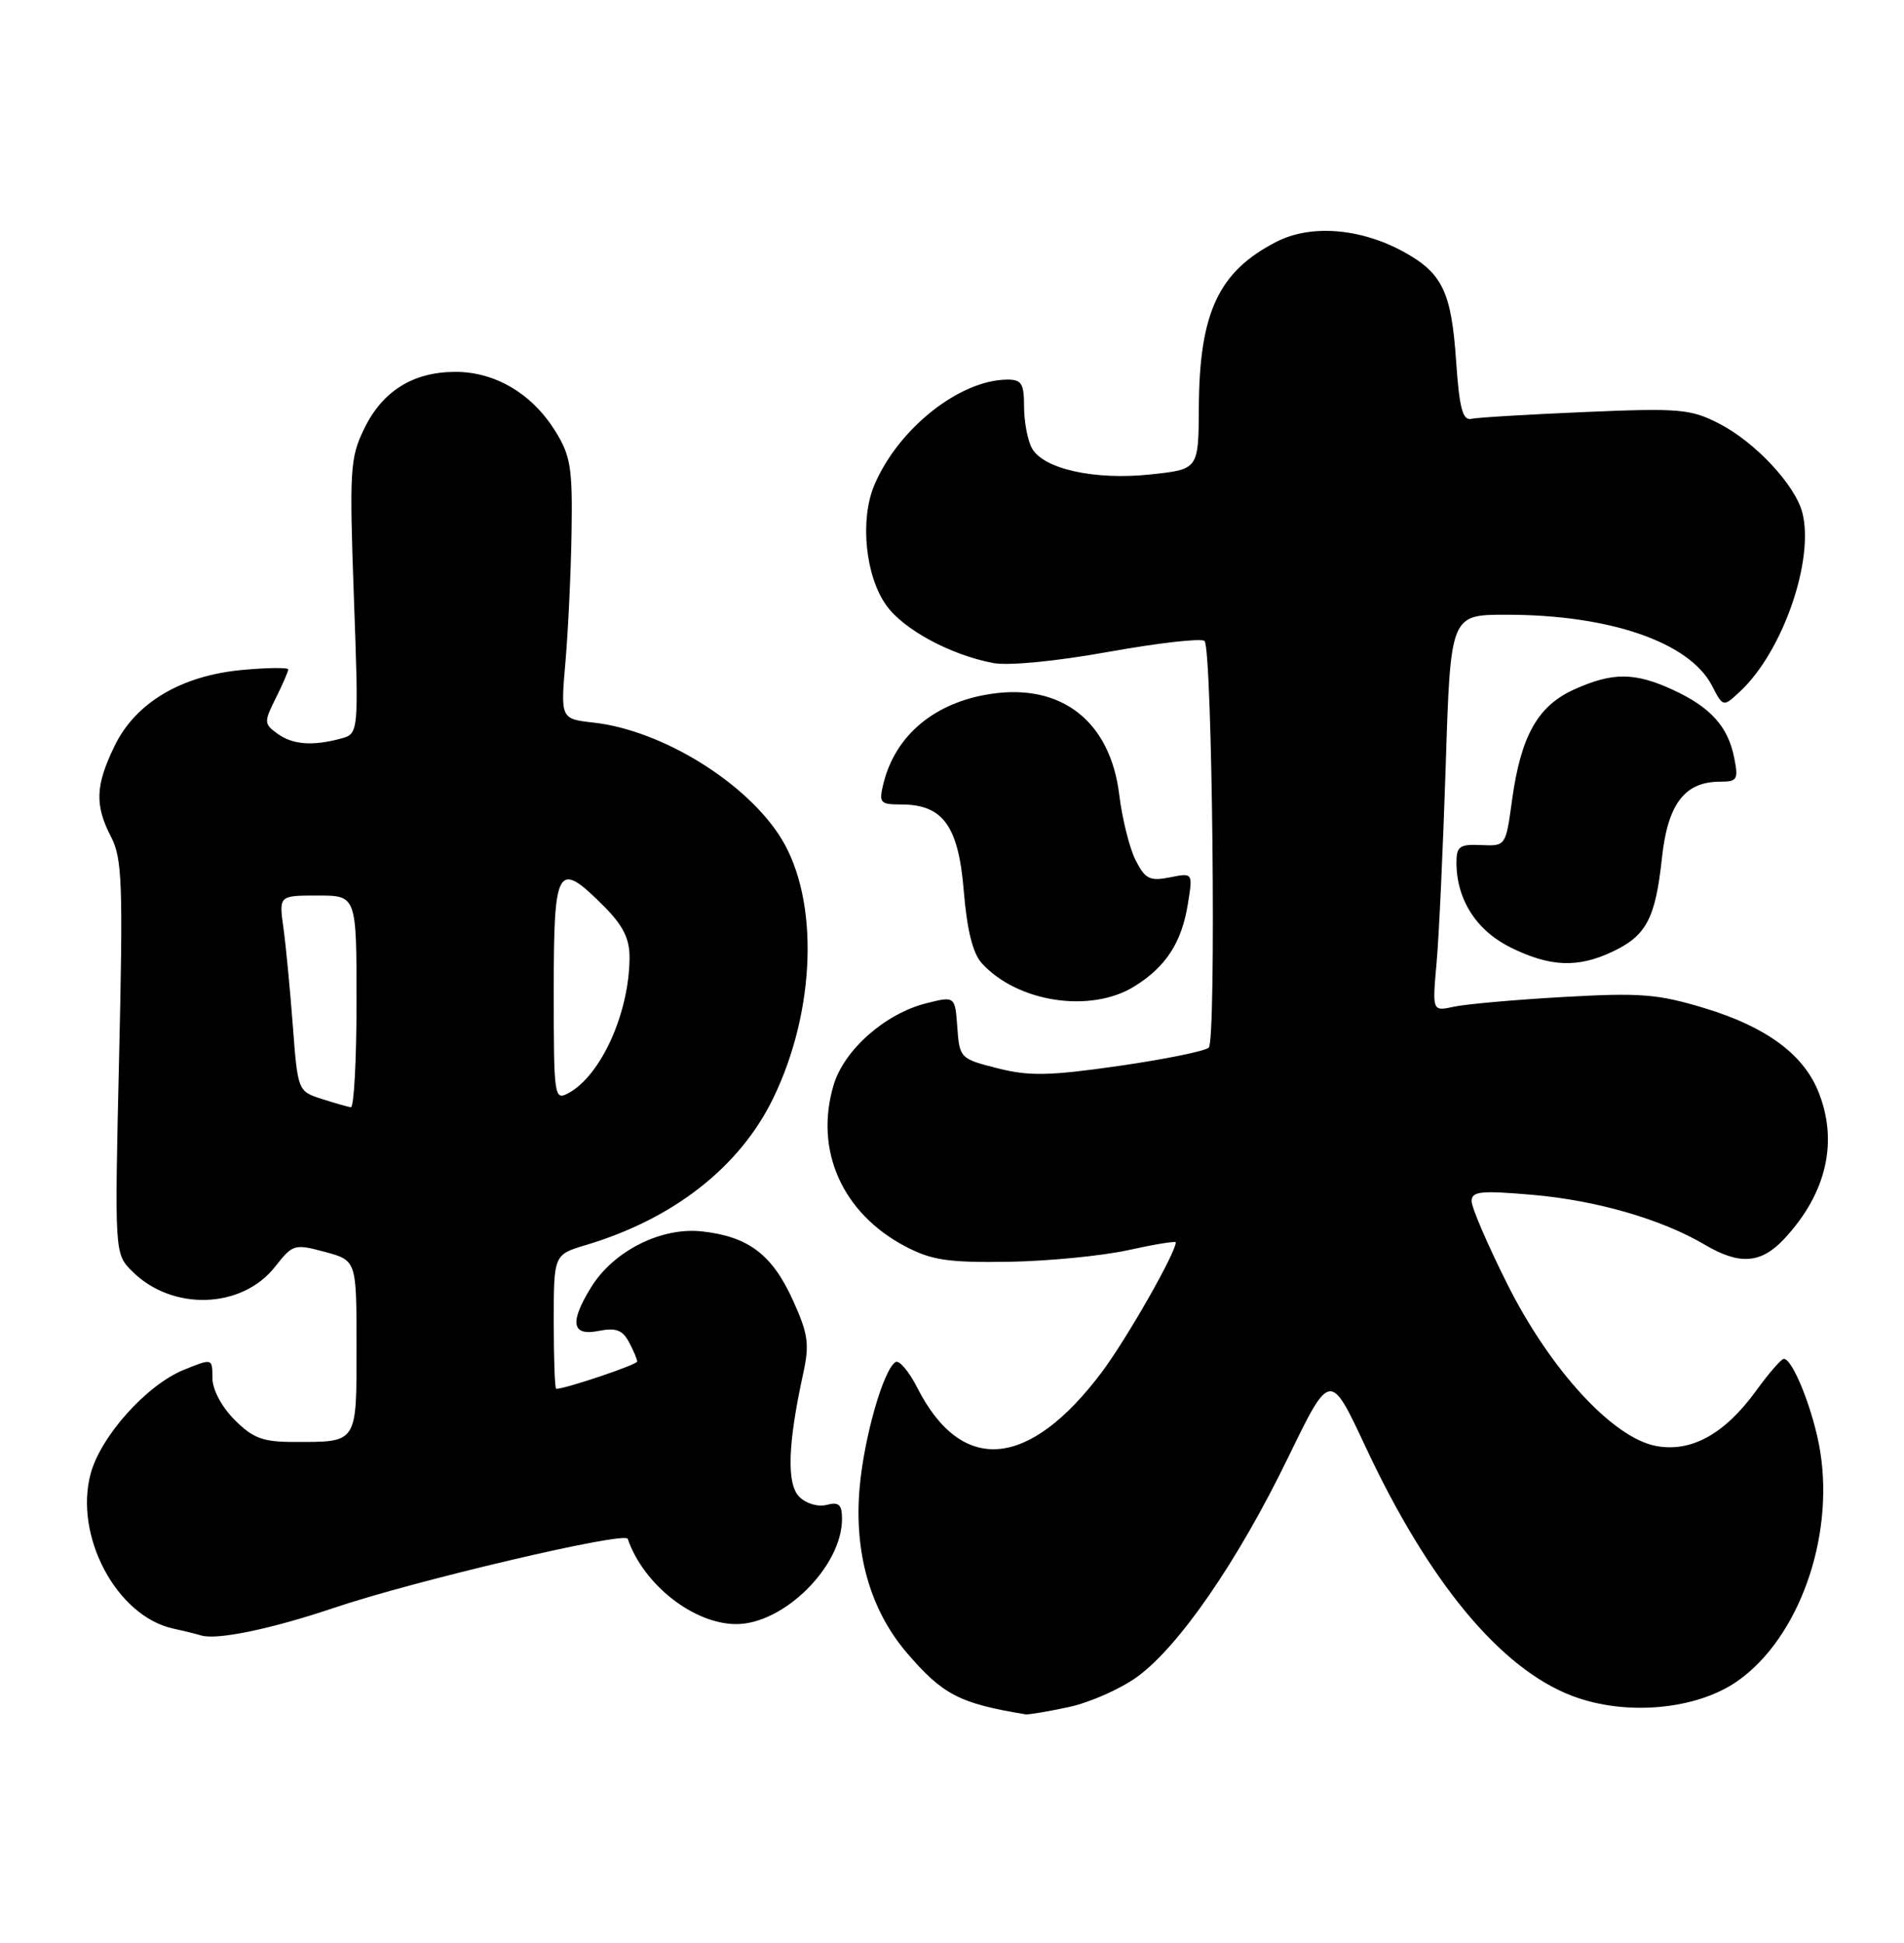 <?xml version="1.0" encoding="UTF-8" standalone="no"?>
<!DOCTYPE svg PUBLIC "-//W3C//DTD SVG 1.1//EN" "http://www.w3.org/Graphics/SVG/1.1/DTD/svg11.dtd" >
<svg xmlns="http://www.w3.org/2000/svg" xmlns:xlink="http://www.w3.org/1999/xlink" version="1.1" viewBox="0 0 251 256">
 <g >
 <path fill="currentColor"
d=" M 140.90 224.93 C 143.65 224.34 147.70 222.55 149.91 220.95 C 155.43 216.95 163.20 205.67 169.80 192.07 C 175.35 180.65 175.35 180.65 180.04 190.69 C 188.37 208.48 197.80 219.85 207.23 223.45 C 214.32 226.16 223.70 225.30 229.13 221.45 C 237.09 215.81 241.79 202.74 239.96 191.29 C 239.13 186.06 236.32 178.95 235.14 179.06 C 234.79 179.09 233.15 180.98 231.50 183.26 C 227.36 188.96 222.94 191.40 218.32 190.53 C 212.60 189.46 204.34 180.46 198.68 169.15 C 196.10 164.00 194.00 159.11 194.00 158.27 C 194.00 156.97 195.19 156.85 202.06 157.44 C 210.51 158.18 219.06 160.66 224.74 164.01 C 229.33 166.72 232.15 166.51 235.20 163.25 C 240.83 157.23 242.40 150.30 239.64 143.67 C 237.61 138.83 232.73 135.28 224.78 132.86 C 218.54 130.97 216.29 130.79 206.09 131.37 C 199.72 131.73 193.22 132.31 191.66 132.65 C 188.81 133.27 188.81 133.27 189.38 126.88 C 189.70 123.37 190.24 111.61 190.59 100.75 C 191.22 81.00 191.22 81.00 198.56 81.00 C 212.20 81.00 222.72 84.62 225.68 90.34 C 227.16 93.20 227.16 93.20 229.45 91.05 C 235.01 85.83 239.18 73.84 237.61 67.59 C 236.69 63.94 231.37 58.23 226.60 55.80 C 222.86 53.89 221.39 53.76 208.95 54.29 C 201.48 54.61 194.73 55.01 193.94 55.19 C 192.81 55.43 192.38 53.75 191.95 47.50 C 191.33 38.46 190.14 35.99 185.06 33.19 C 179.37 30.07 172.83 29.54 168.31 31.84 C 160.65 35.75 158.11 41.15 158.04 53.67 C 158.00 61.84 158.00 61.84 151.71 62.51 C 144.32 63.31 137.49 61.79 136.02 59.03 C 135.46 57.99 135.00 55.53 135.00 53.57 C 135.00 50.53 134.67 50.00 132.75 50.02 C 126.46 50.08 118.35 56.54 115.24 63.97 C 113.34 68.52 114.08 75.90 116.83 79.75 C 119.10 82.95 125.27 86.28 130.91 87.36 C 132.92 87.75 139.20 87.14 146.20 85.88 C 152.74 84.71 158.40 84.07 158.79 84.46 C 159.82 85.49 160.36 137.04 159.35 138.04 C 158.88 138.50 153.55 139.58 147.50 140.45 C 138.32 141.77 135.67 141.82 131.50 140.76 C 126.59 139.52 126.49 139.42 126.20 135.37 C 125.90 131.24 125.90 131.24 122.06 132.21 C 116.67 133.58 111.28 138.34 109.90 142.95 C 107.32 151.55 111.03 159.88 119.38 164.25 C 122.84 166.06 125.02 166.38 133.00 166.26 C 138.22 166.17 145.31 165.48 148.75 164.72 C 152.19 163.96 155.00 163.50 155.00 163.70 C 155.00 165.08 148.51 176.45 145.25 180.80 C 135.64 193.58 126.78 194.34 120.93 182.87 C 119.83 180.70 118.53 179.17 118.06 179.47 C 116.46 180.45 113.90 189.42 113.32 196.05 C 112.57 204.61 114.73 212.16 119.55 217.79 C 124.28 223.31 126.50 224.46 135.20 225.89 C 135.59 225.95 138.15 225.52 140.90 224.93 Z  M 44.00 211.87 C 54.58 208.29 82.41 201.75 82.75 202.76 C 84.82 208.79 91.43 213.99 97.06 214.00 C 103.33 214.00 111.00 206.39 111.00 200.15 C 111.00 198.25 110.59 197.87 108.98 198.29 C 107.84 198.59 106.27 198.13 105.37 197.23 C 103.68 195.54 103.85 190.29 105.88 181.00 C 106.73 177.12 106.55 175.79 104.53 171.33 C 101.80 165.32 98.68 162.94 92.58 162.26 C 87.21 161.65 80.90 164.81 77.95 169.58 C 75.05 174.27 75.35 176.08 78.91 175.37 C 81.17 174.92 82.06 175.24 82.91 176.83 C 83.51 177.95 84.00 179.11 84.00 179.40 C 84.00 179.82 74.56 183.00 73.32 183.00 C 73.14 183.00 73.00 179.02 73.00 174.16 C 73.00 165.32 73.00 165.32 77.25 164.05 C 88.82 160.59 97.54 153.75 101.93 144.71 C 107.56 133.12 108.00 118.59 102.98 110.46 C 98.44 103.12 87.29 96.24 78.30 95.22 C 73.89 94.73 73.89 94.73 74.55 87.11 C 74.91 82.93 75.27 75.22 75.35 70.00 C 75.48 61.67 75.22 60.04 73.20 56.80 C 70.13 51.87 65.29 49.00 60.04 49.00 C 54.45 49.00 50.40 51.53 47.98 56.55 C 46.15 60.33 46.05 61.97 46.65 78.66 C 47.30 96.69 47.30 96.69 44.90 97.33 C 41.16 98.33 38.55 98.12 36.54 96.65 C 34.80 95.38 34.79 95.12 36.35 92.00 C 37.26 90.18 38.00 88.47 38.00 88.21 C 38.00 87.94 35.30 87.97 32.00 88.27 C 23.91 89.00 17.86 92.59 15.10 98.30 C 12.57 103.52 12.47 106.08 14.65 110.29 C 16.11 113.12 16.23 116.49 15.70 139.34 C 15.10 165.19 15.10 165.19 17.42 167.51 C 22.70 172.79 31.91 172.49 36.29 166.88 C 38.60 163.94 38.82 163.88 42.84 164.96 C 47.00 166.08 47.00 166.08 47.00 177.43 C 47.00 190.28 47.18 190.00 38.84 190.00 C 34.65 190.00 33.37 189.53 30.92 187.08 C 29.20 185.35 28.00 183.09 28.00 181.56 C 28.00 178.97 28.00 178.97 24.25 180.49 C 19.35 182.47 13.29 189.22 11.95 194.18 C 9.74 202.39 15.37 212.95 22.83 214.59 C 24.30 214.91 25.95 215.32 26.50 215.49 C 28.55 216.14 35.75 214.65 44.00 211.87 Z  M 149.53 129.98 C 153.70 127.40 155.79 124.19 156.60 119.07 C 157.26 115.00 157.26 115.00 154.21 115.61 C 151.58 116.13 150.97 115.83 149.71 113.36 C 148.91 111.79 147.94 107.91 147.55 104.74 C 146.38 95.07 139.97 90.03 130.64 91.43 C 123.22 92.54 118.03 96.87 116.46 103.25 C 115.84 105.79 116.01 106.00 118.78 106.00 C 124.31 106.00 126.35 108.81 127.05 117.37 C 127.47 122.50 128.24 125.61 129.41 126.90 C 134.09 132.07 143.75 133.55 149.53 129.98 Z  M 212.63 125.37 C 217.04 123.28 218.24 120.99 219.09 113.05 C 219.85 105.94 222.09 103.00 226.74 103.00 C 229.03 103.00 229.19 102.72 228.61 99.82 C 227.79 95.71 225.48 93.17 220.50 90.88 C 215.47 88.57 212.55 88.57 207.49 90.86 C 202.69 93.04 200.48 97.00 199.32 105.50 C 198.50 111.48 198.49 111.50 195.25 111.35 C 192.43 111.22 192.00 111.53 192.00 113.63 C 192.00 118.51 194.60 122.59 199.13 124.84 C 204.35 127.42 208.01 127.57 212.63 125.37 Z  M 42.38 144.79 C 39.28 143.79 39.25 143.73 38.60 135.14 C 38.24 130.39 37.69 124.59 37.36 122.25 C 36.77 118.00 36.77 118.00 41.89 118.00 C 47.00 118.00 47.00 118.00 47.00 132.00 C 47.00 139.70 46.66 145.95 46.25 145.90 C 45.84 145.84 44.10 145.34 42.38 144.79 Z  M 73.00 130.54 C 73.00 114.05 73.47 113.27 79.60 119.40 C 82.12 121.92 83.00 123.67 82.99 126.15 C 82.98 133.42 79.23 141.73 74.93 144.04 C 73.06 145.04 73.00 144.59 73.00 130.54 Z "/>
</g>
</svg>